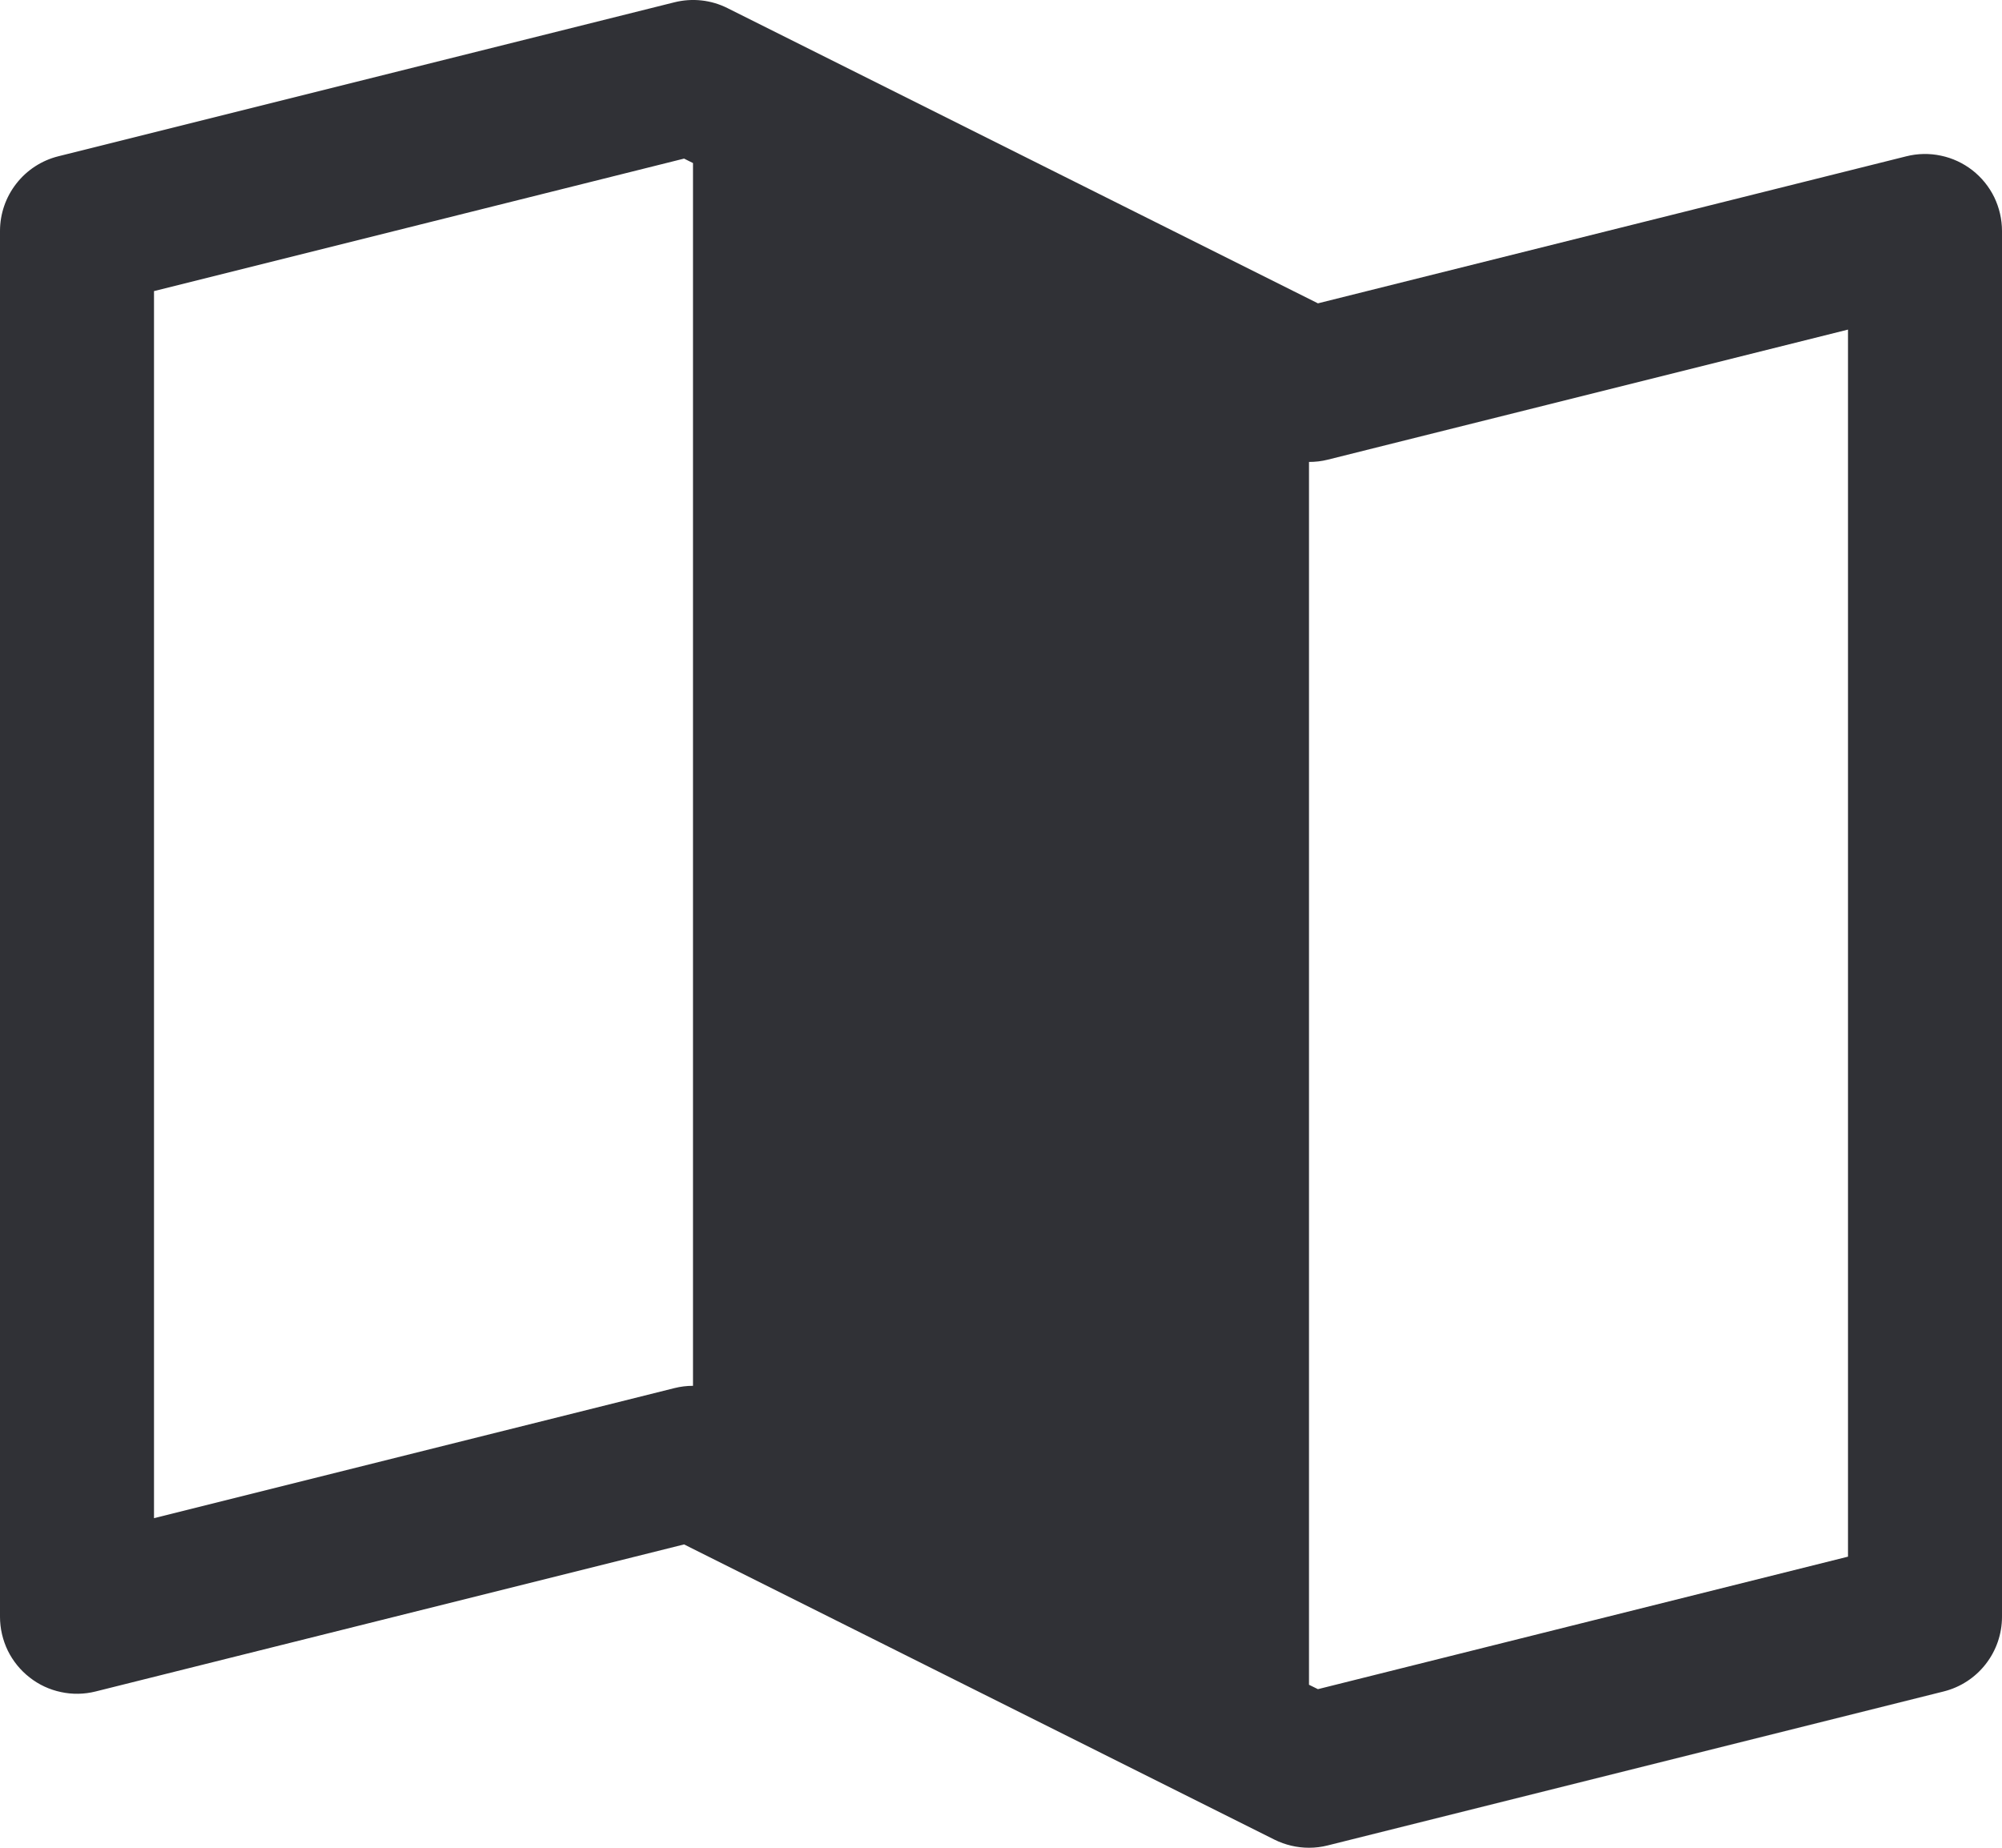 <svg width="26" height="24" viewBox="0 0 26 24" fill="none" xmlns="http://www.w3.org/2000/svg">
<path d="M25.615 2.211C25.495 2.118 25.356 2.053 25.207 2.022C25.059 1.99 24.905 1.993 24.758 2.03L17.116 3.94L9.447 0.105C9.234 -0.002 8.989 -0.028 8.758 0.03L0.757 2.03C0.541 2.084 0.349 2.209 0.212 2.385C0.075 2.56 3.37634e-05 2.777 0 3V21C2.30059e-05 21.152 0.035 21.302 0.101 21.439C0.168 21.575 0.265 21.695 0.385 21.788C0.504 21.882 0.644 21.947 0.793 21.978C0.941 22.01 1.095 22.007 1.242 21.97L8.884 20.06L16.552 23.895C16.692 23.964 16.845 24 17 24C17.082 24 17.163 23.99 17.242 23.97L25.242 21.97C25.459 21.916 25.651 21.791 25.788 21.615C25.925 21.44 26 21.223 26 21V3C26 2.848 25.965 2.698 25.899 2.561C25.832 2.424 25.735 2.305 25.615 2.211ZM9 18C8.918 18 8.837 18.01 8.758 18.03L2 19.719V3.781L8.884 2.06L9 2.118V18ZM24 20.219L17.116 21.94L17 21.883V6C17.082 6 17.163 5.991 17.242 5.971L24 4.281V20.219Z" fill="#303136"/>
</svg>
